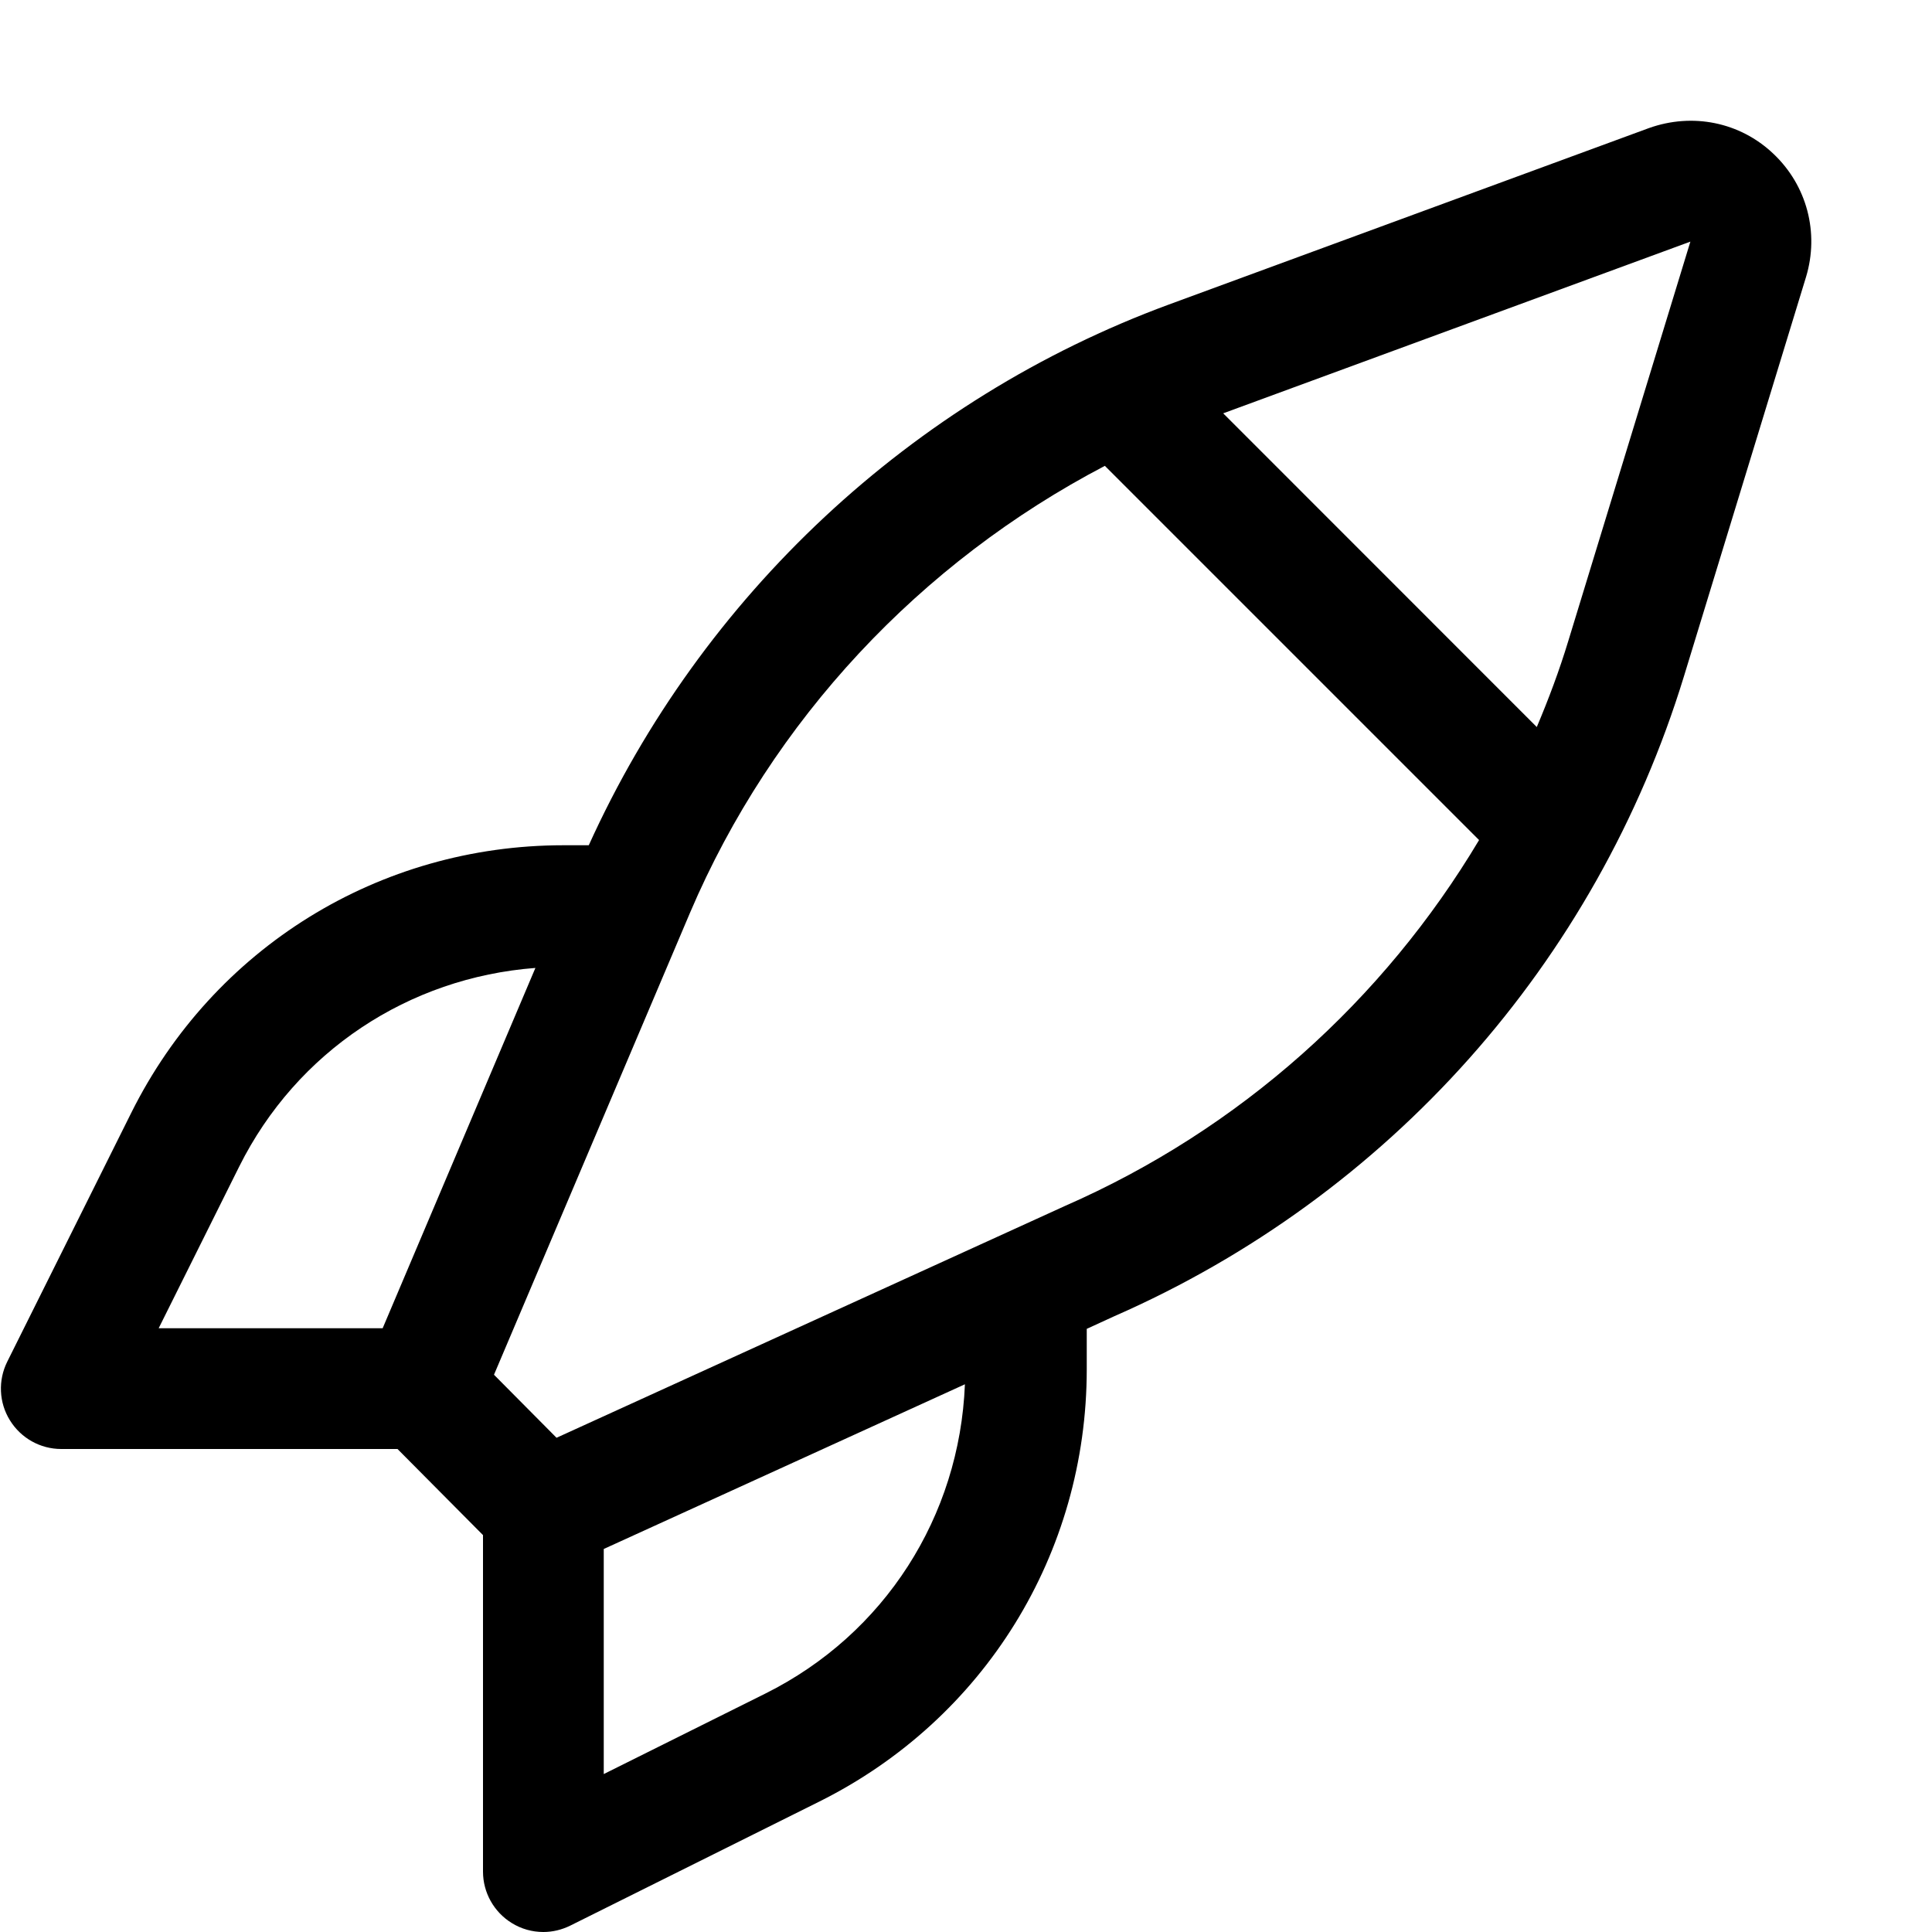 <svg version="1.1" xmlns="http://www.w3.org/2000/svg" width="16" height="16" viewBox="0 0 16 16">
<title>rocket</title>
<path d="M14.687 1.274c-0.277-0.264-0.672-0.342-1.032-0.213l-3.975 1.461c-2.131 0.785-3.868 2.412-4.804 4.478h-0.21c-1.526 0-2.898 0.849-3.579 2.216l-1.027 2.061c-0.077 0.154-0.069 0.339 0.022 0.485 0.091 0.148 0.252 0.238 0.425 0.238h2.785l0.708 0.713v2.787c0 0.173 0.090 0.334 0.237 0.425 0.080 0.050 0.171 0.075 0.263 0.075 0.076 0 0.152-0.018 0.223-0.053l2.062-1.027c1.366-0.681 2.215-2.053 2.215-3.58v-0.335l0.229-0.105c2.272-0.996 3.991-2.928 4.717-5.3l1.011-3.307c0.11-0.365 0.008-0.756-0.27-1.019zM3.169 11h-1.855l0.667-1.339c0.476-0.954 1.403-1.565 2.453-1.645l-1.265 2.984zM6.339 14.025l-1.339 0.667v-1.864l2.991-1.364c-0.044 1.095-0.665 2.069-1.652 2.561zM8.82 9.987l-4.211 1.92-0.518-0.522 1.623-3.825c0.681-1.598 1.91-2.904 3.436-3.702l3.099 3.099c-0.792 1.327-1.979 2.395-3.429 3.030zM12.988 5.308c-0.074 0.244-0.163 0.481-0.261 0.713l-2.597-2.598 3.869-1.422-1.011 3.307z"></path>
</svg>

